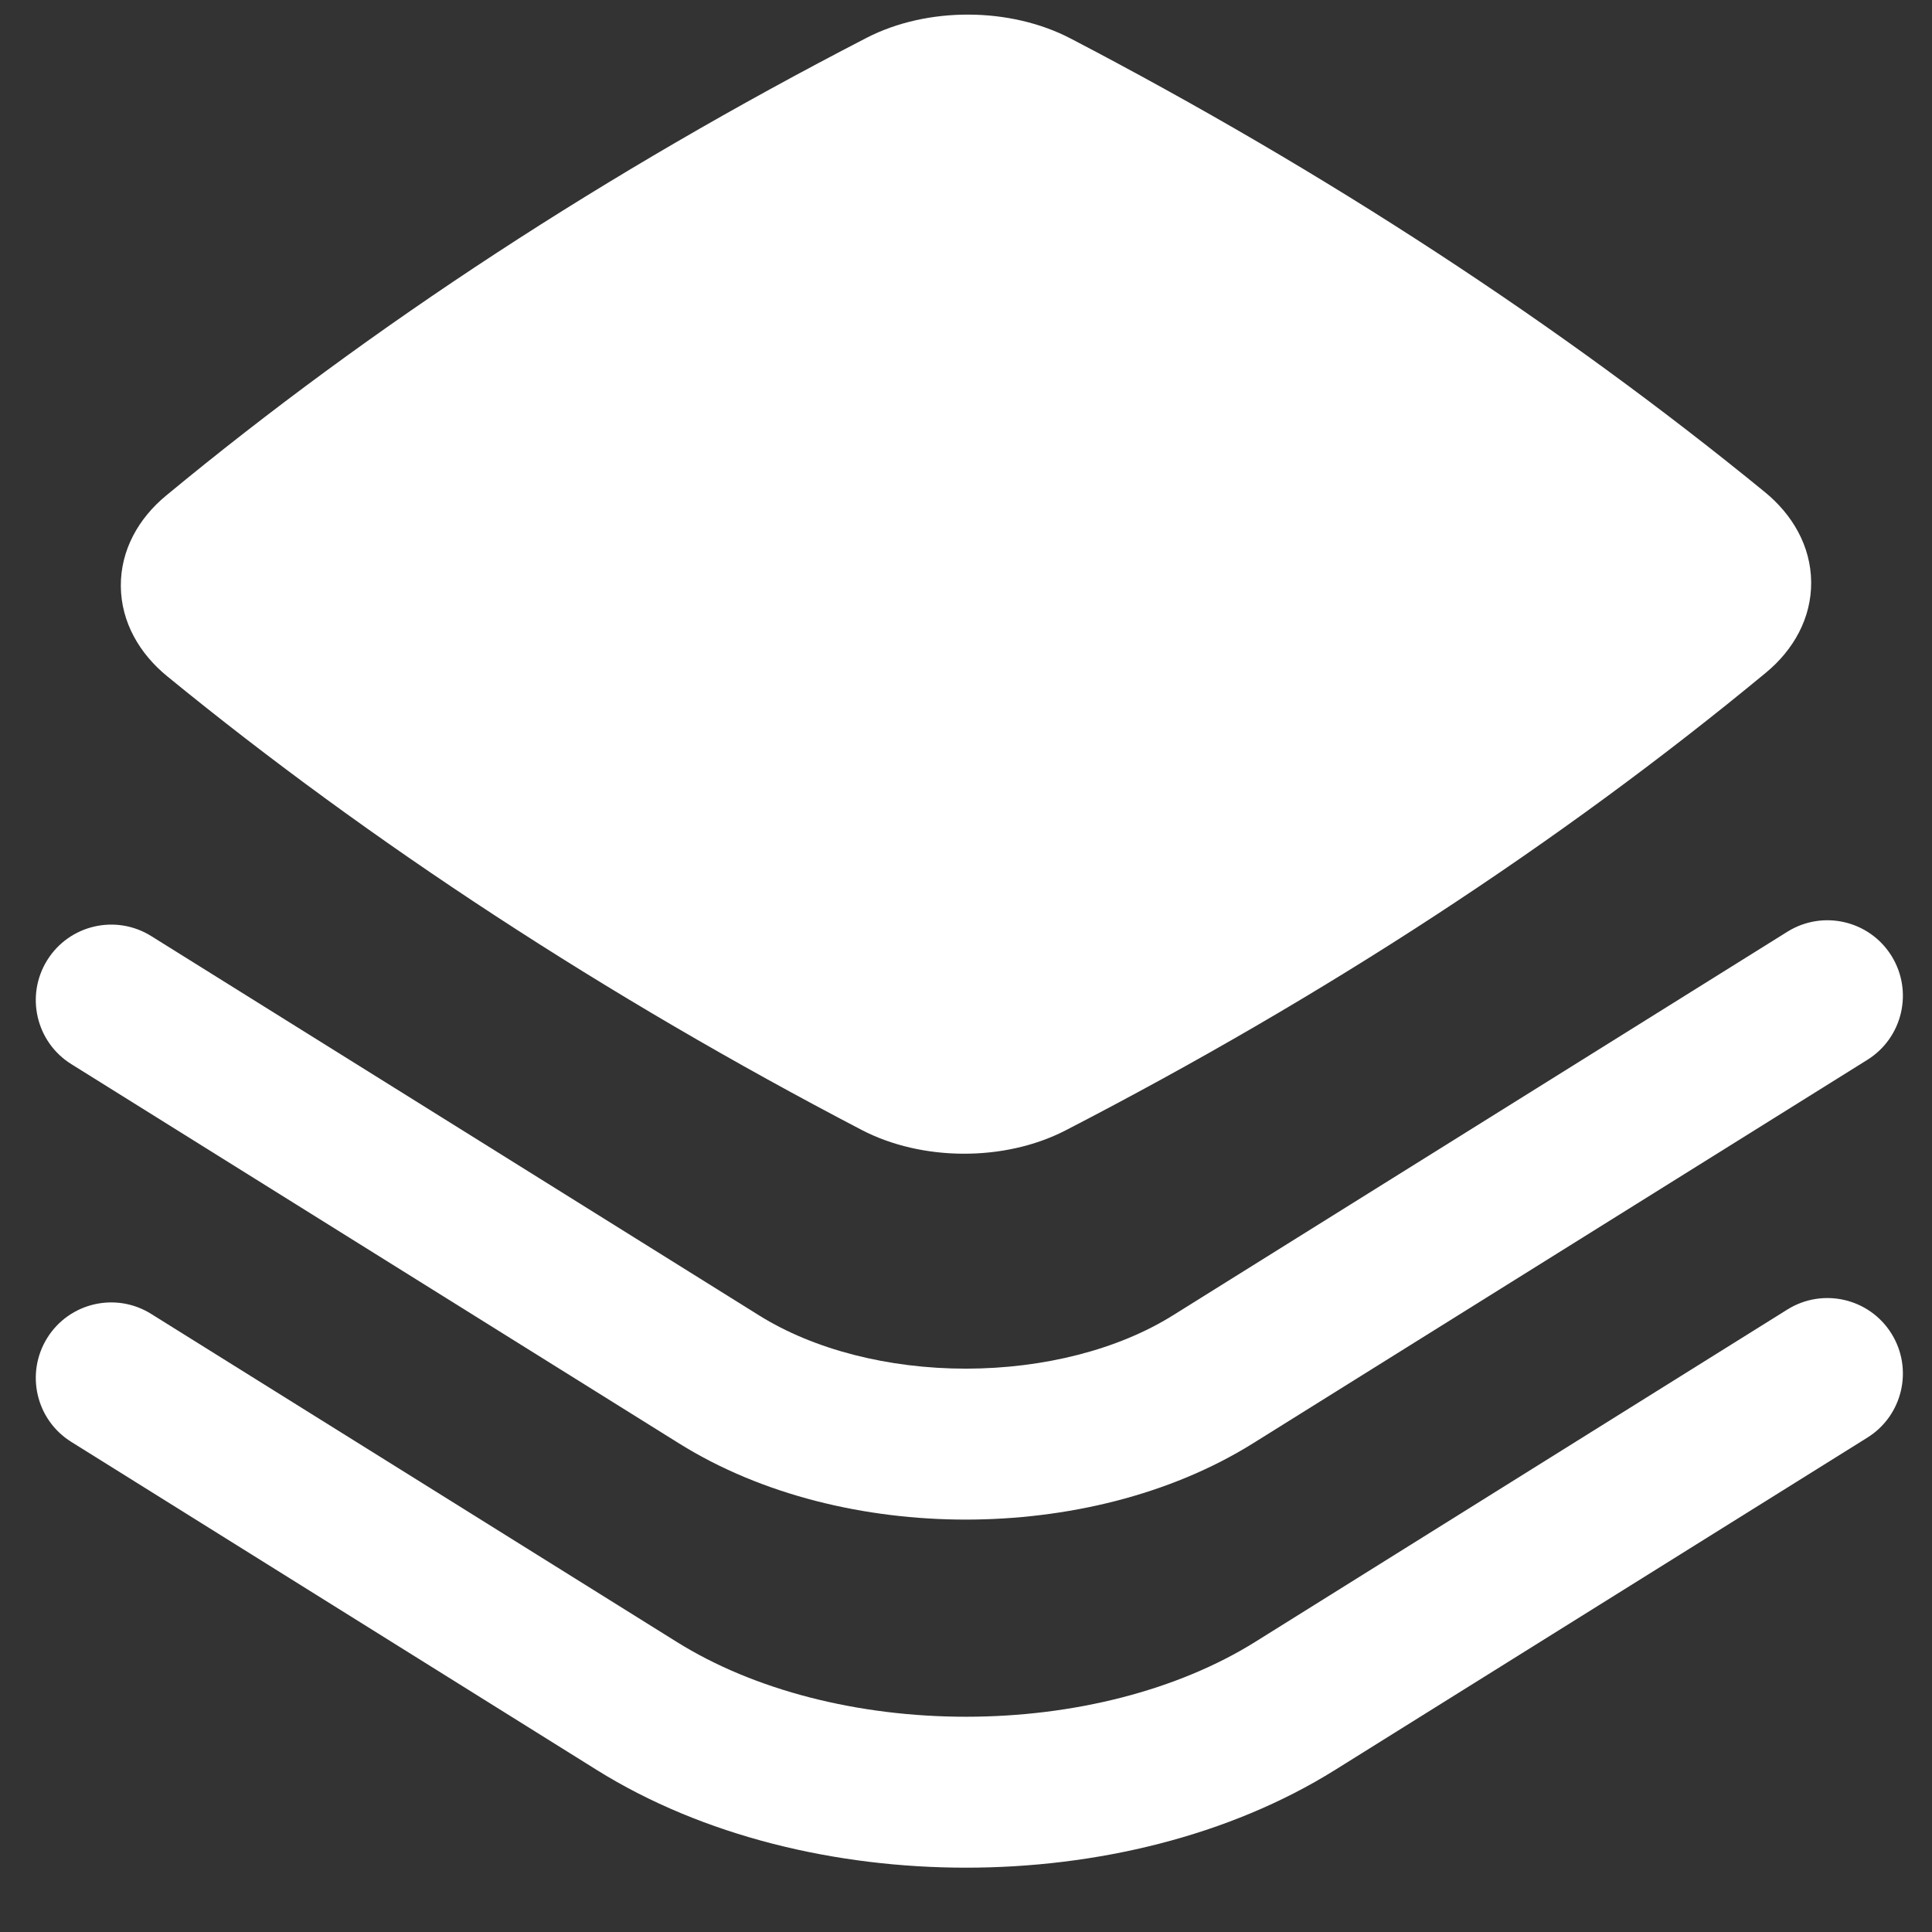 <svg width="24" height="24" viewBox="0 0 24 24" fill="none" xmlns="http://www.w3.org/2000/svg">
<rect x="0" y="0" width="24" height="24" fill="#333333" stroke="none"/>
<path d="M13.299 0.478C12.549 0.087 11.52 0.081 10.765 0.47C7.542 2.135 4.621 4.042 2.064 6.156C1.723 6.437 1.497 6.832 1.501 7.283C1.505 7.732 1.736 8.122 2.076 8.4C4.612 10.474 7.537 12.384 10.701 14.035C11.451 14.427 12.48 14.432 13.235 14.043C16.458 12.378 19.379 10.471 21.936 8.357C22.277 8.076 22.503 7.681 22.499 7.23C22.495 6.781 22.264 6.391 21.924 6.113C19.387 4.039 16.463 2.129 13.299 0.478Z" fill="white"/>
<path d="M23.198 13.165C23.637 12.89 23.77 12.312 23.496 11.873C23.222 11.434 22.644 11.3 22.204 11.574L14.57 16.34C13.89 16.765 12.966 17.001 12 17.002C11.033 17.002 10.109 16.765 9.429 16.34L1.878 11.628C1.439 11.354 0.861 11.488 0.587 11.927C0.313 12.366 0.446 12.945 0.886 13.219L8.436 17.931C9.472 18.578 10.757 18.877 12 18.877C13.242 18.876 14.527 18.577 15.563 17.931L23.198 13.165Z" fill="white"/>
<path d="M23.198 17.858C23.637 17.584 23.77 17.005 23.496 16.566C23.222 16.127 22.644 15.993 22.204 16.267L15.593 20.396C14.627 20.999 13.335 21.326 12 21.326C10.664 21.326 9.372 21 8.406 20.396L1.878 16.322C1.439 16.047 0.861 16.181 0.587 16.62C0.313 17.06 0.446 17.638 0.886 17.912L7.413 21.987C8.735 22.812 10.389 23.201 12 23.201C13.611 23.201 15.264 22.812 16.586 21.986L23.198 17.858Z" fill="white"/>
</svg>
